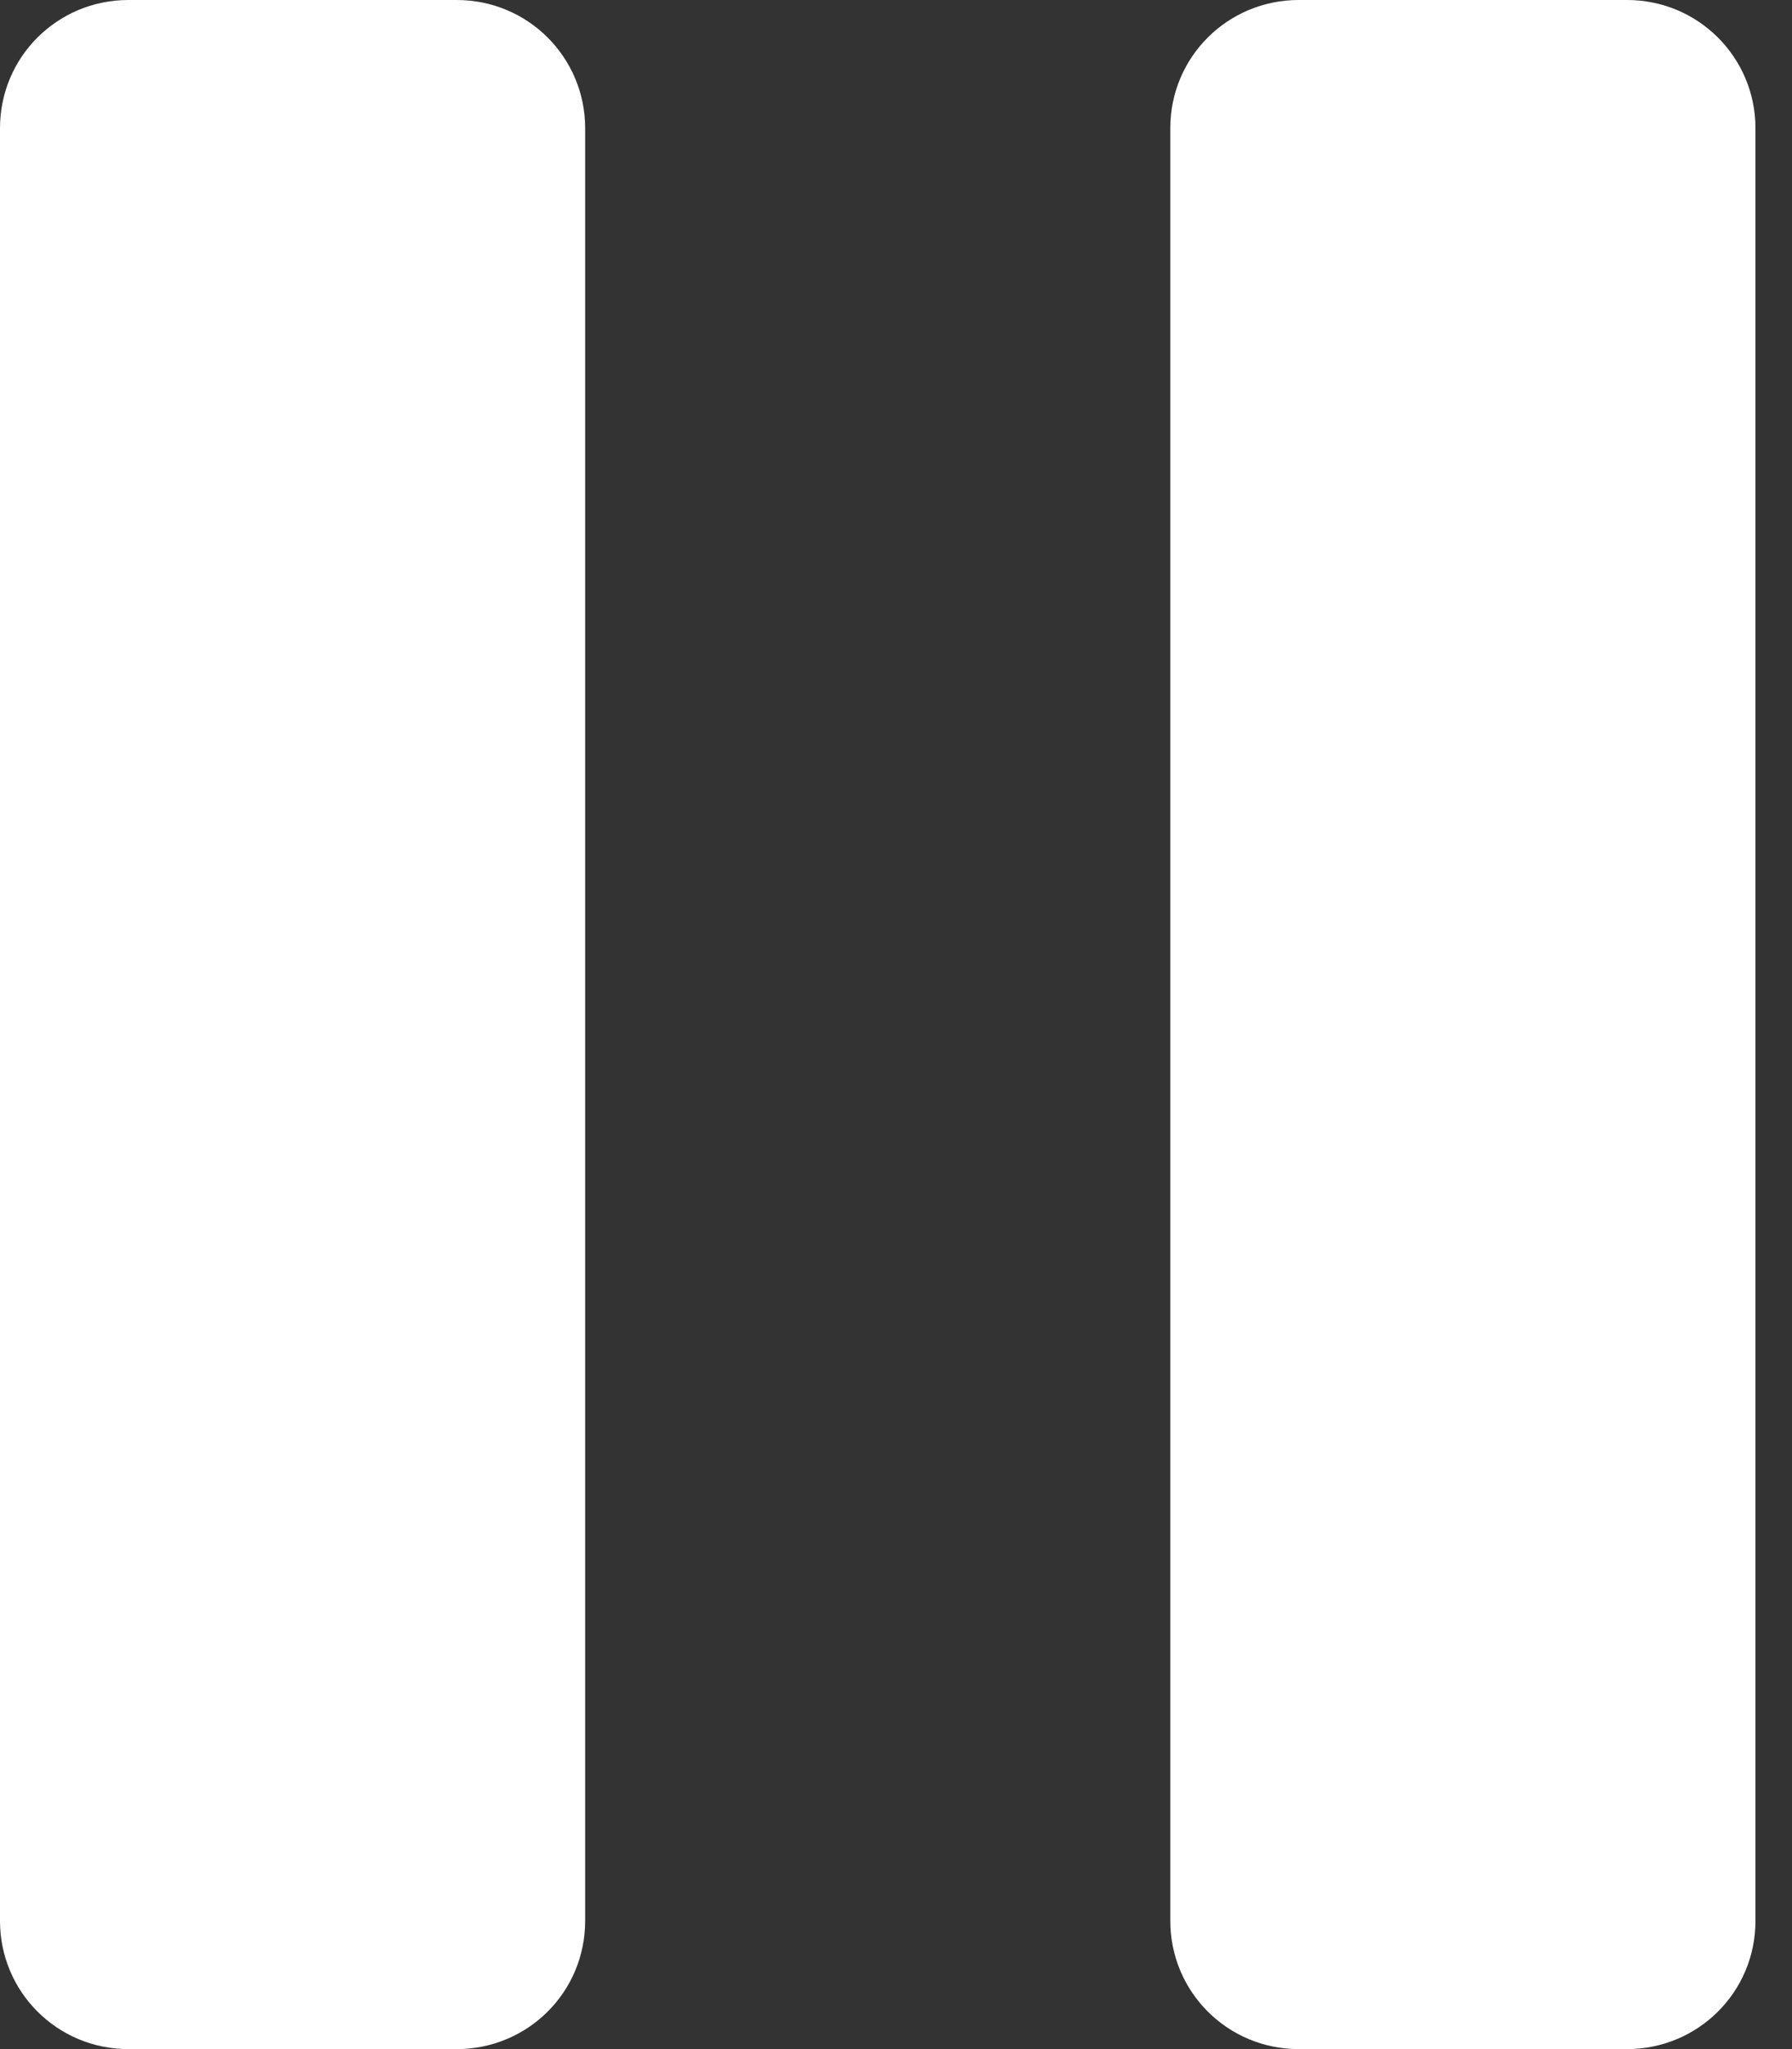 <?xml version="1.0" encoding="UTF-8" standalone="no"?>
<svg width="28px" height="32px" viewBox="0 0 28 32" version="1.1" xmlns="http://www.w3.org/2000/svg" xmlns:xlink="http://www.w3.org/1999/xlink">
    <rect x="0" y="0" width="28" height="32" fill="#333333" stroke="none"/>
    <!-- Generator: Sketch 43.2 (39069) - http://www.bohemiancoding.com/sketch -->
    <title>Pause</title>
    <desc>Created with Sketch.</desc>
    <defs></defs>
    <g id="Page-1" stroke="none" stroke-width="1" fill="none" fill-rule="evenodd">
        <g id="Remixmonsta_Tablet-Portrait" transform="translate(-607, -968)" fill="#FFFFFF">
            <g id="Music_Player" transform="translate(0, 942)">
                <path d="M625.286,55.998 C625.286,57.104 626.179,58 627.292,58 L632.422,58 C633.53,58 634.429,57.111 634.429,55.998 L634.429,28.002 C634.429,26.896 633.535,26 632.422,26 L627.292,26 C626.184,26 625.286,26.889 625.286,28.002 L625.286,55.998 Z M607,55.998 C607,57.104 607.893,58 609.006,58 L614.136,58 C615.245,58 616.143,57.111 616.143,55.998 L616.143,28.002 C616.143,26.896 615.25,26 614.136,26 L609.006,26 C607.898,26 607,26.889 607,28.002 L607,55.998 Z" id="Pause"></path>
            </g>
        </g>
    </g>
</svg>